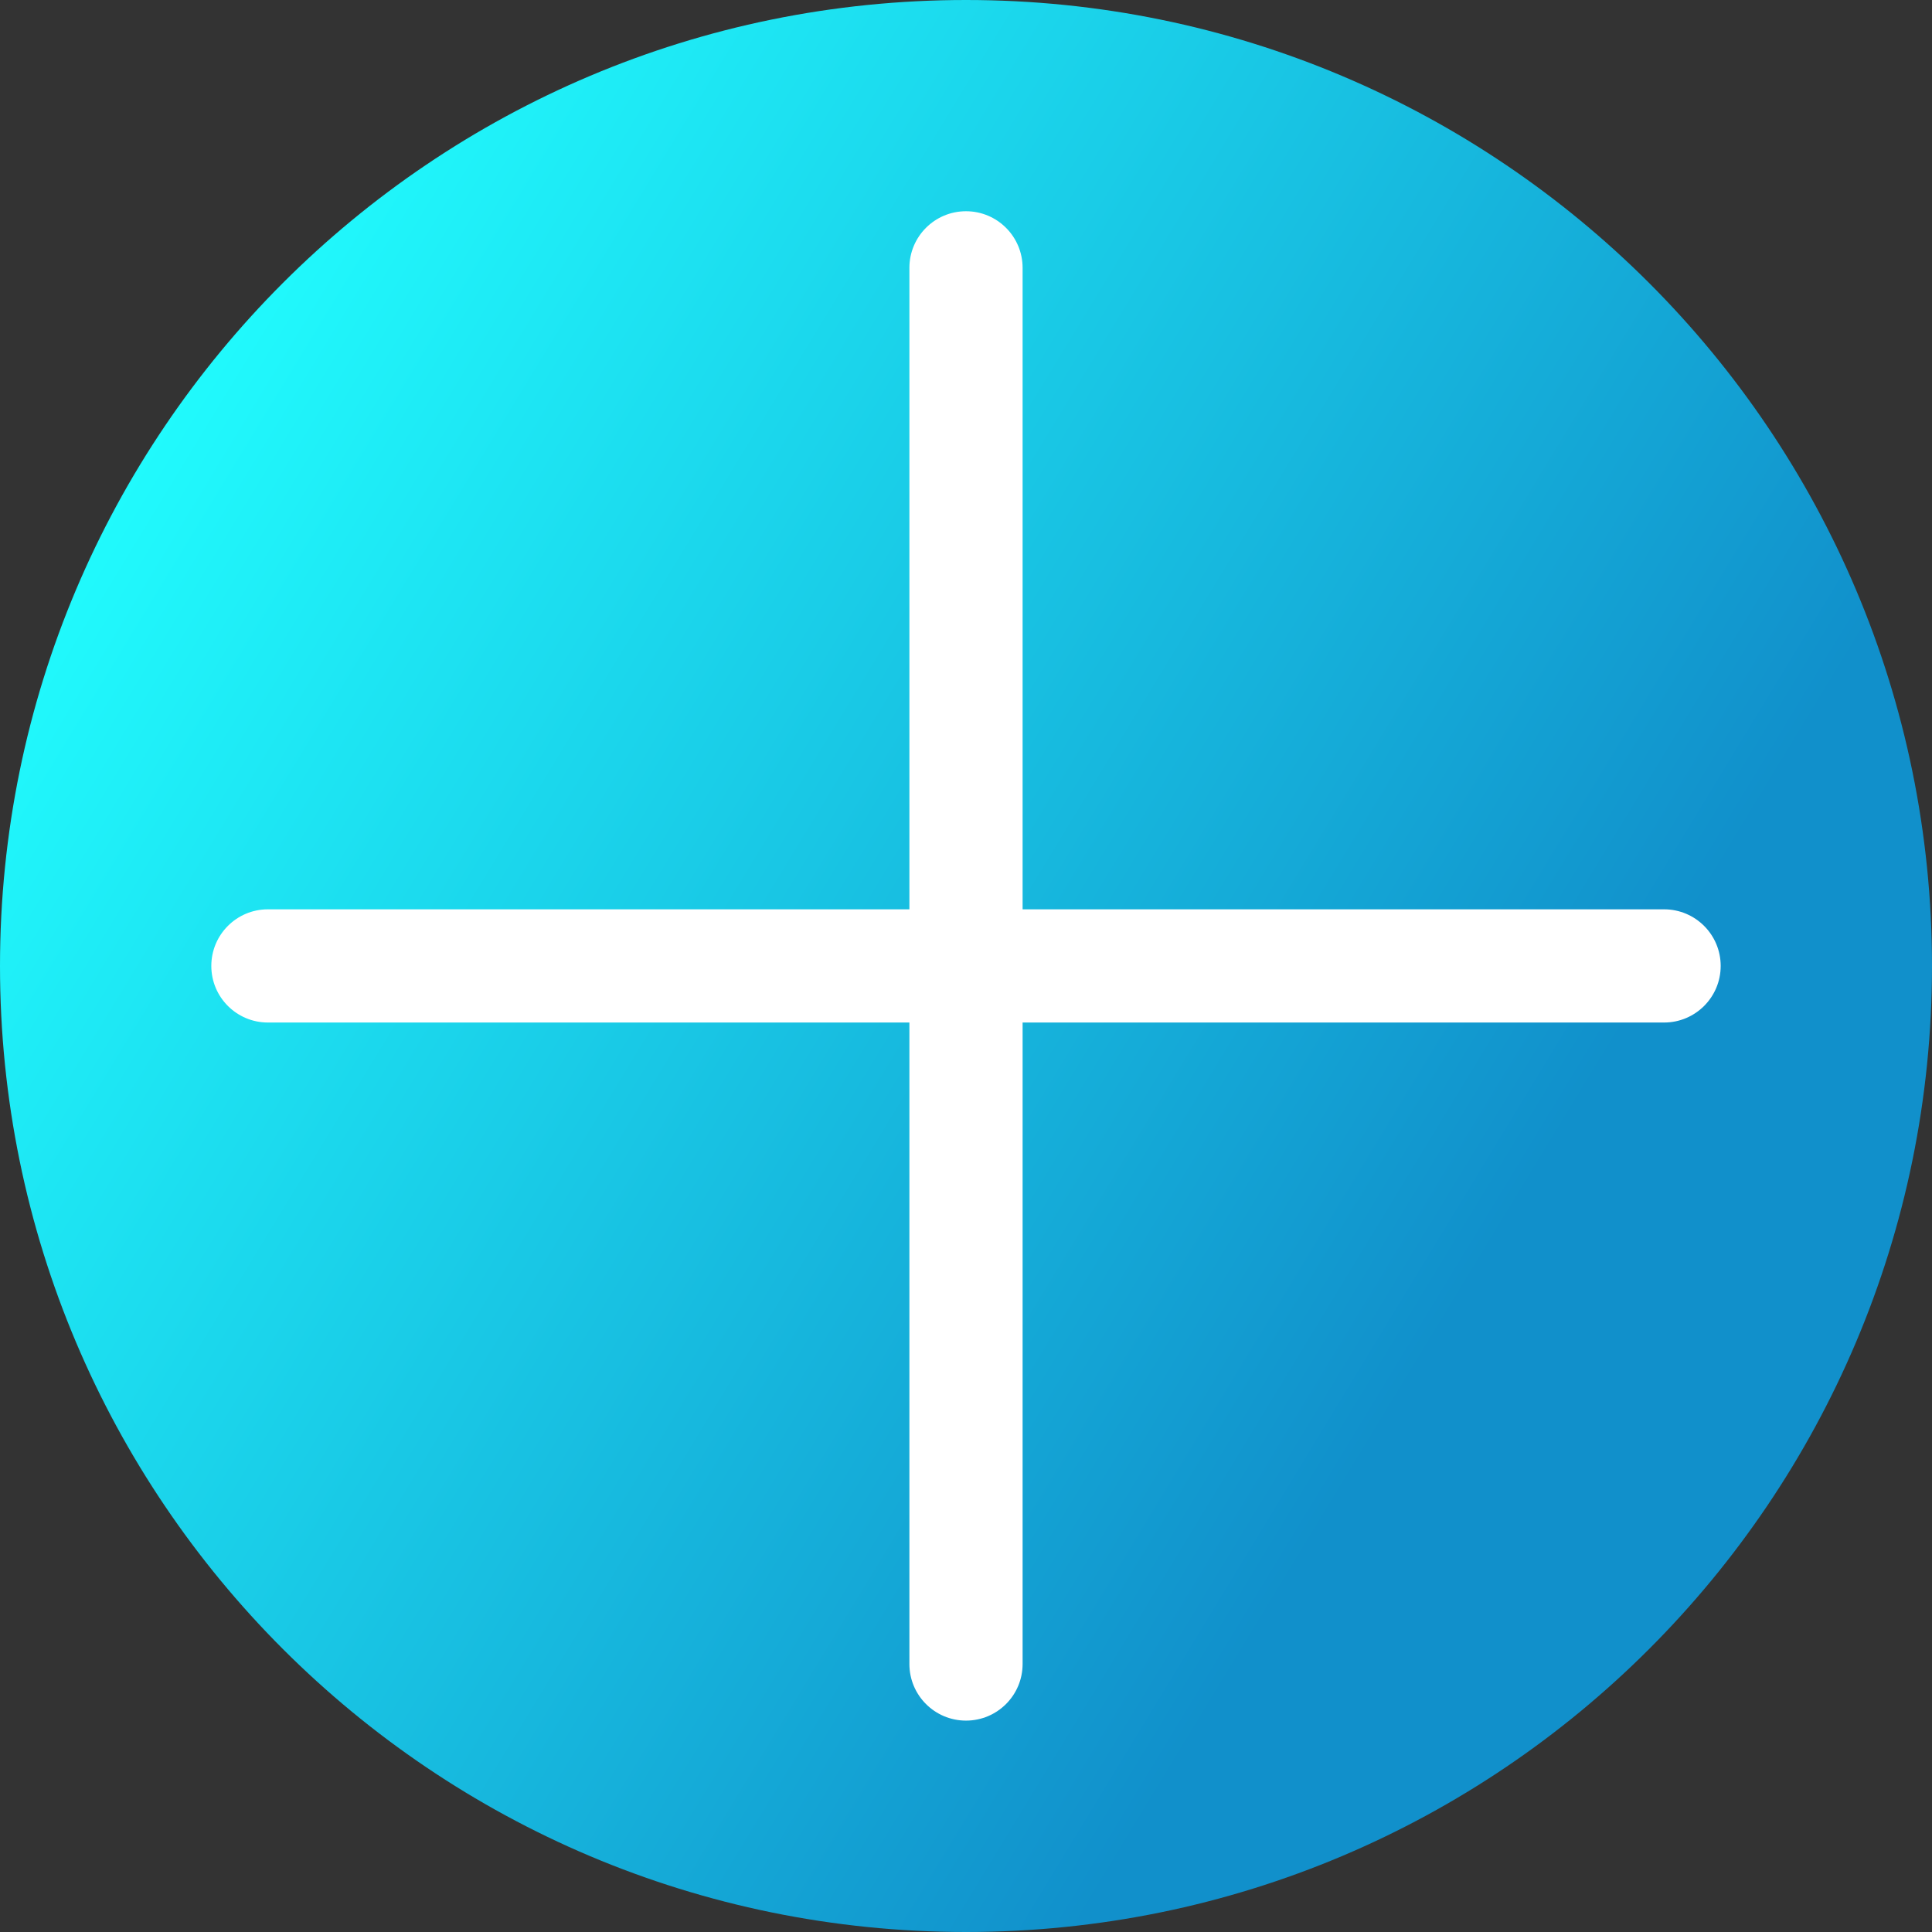 <svg viewBox="0 0 512 512" xmlns="http://www.w3.org/2000/svg" xmlns:xlink="http://www.w3.org/1999/xlink"><rect x="0" y="0" width="512" height="512" fill="#333333" stroke="none"/><linearGradient id="a" gradientUnits="userSpaceOnUse" x1="9.5%" x2="100%" y1="13%" y2="68%"><stop offset="0" stop-color="#21ffff"/><stop offset="0.8" stop-color="#1190cb"/></linearGradient><path d="m512 256c0 141.387-114.613 256-256 256s-256-114.613-256-256 114.613-256 256-256 256 114.613 256 256zm0 0" fill="url(#a)"/><path d="m441 240.98h-170v-170c0-8.281-6.715-15-15-15s-15 6.719-15 15v170h-170c-8.285 0-15 6.719-15 15 0 8.285 6.715 15 15 15h170v170c0 8.285 6.715 15 15 15s15-6.715 15-15v-170h170c8.285 0 15-6.715 15-15 0-8.281-6.715-15-15-15zm0 0" fill="#fff"/></svg>